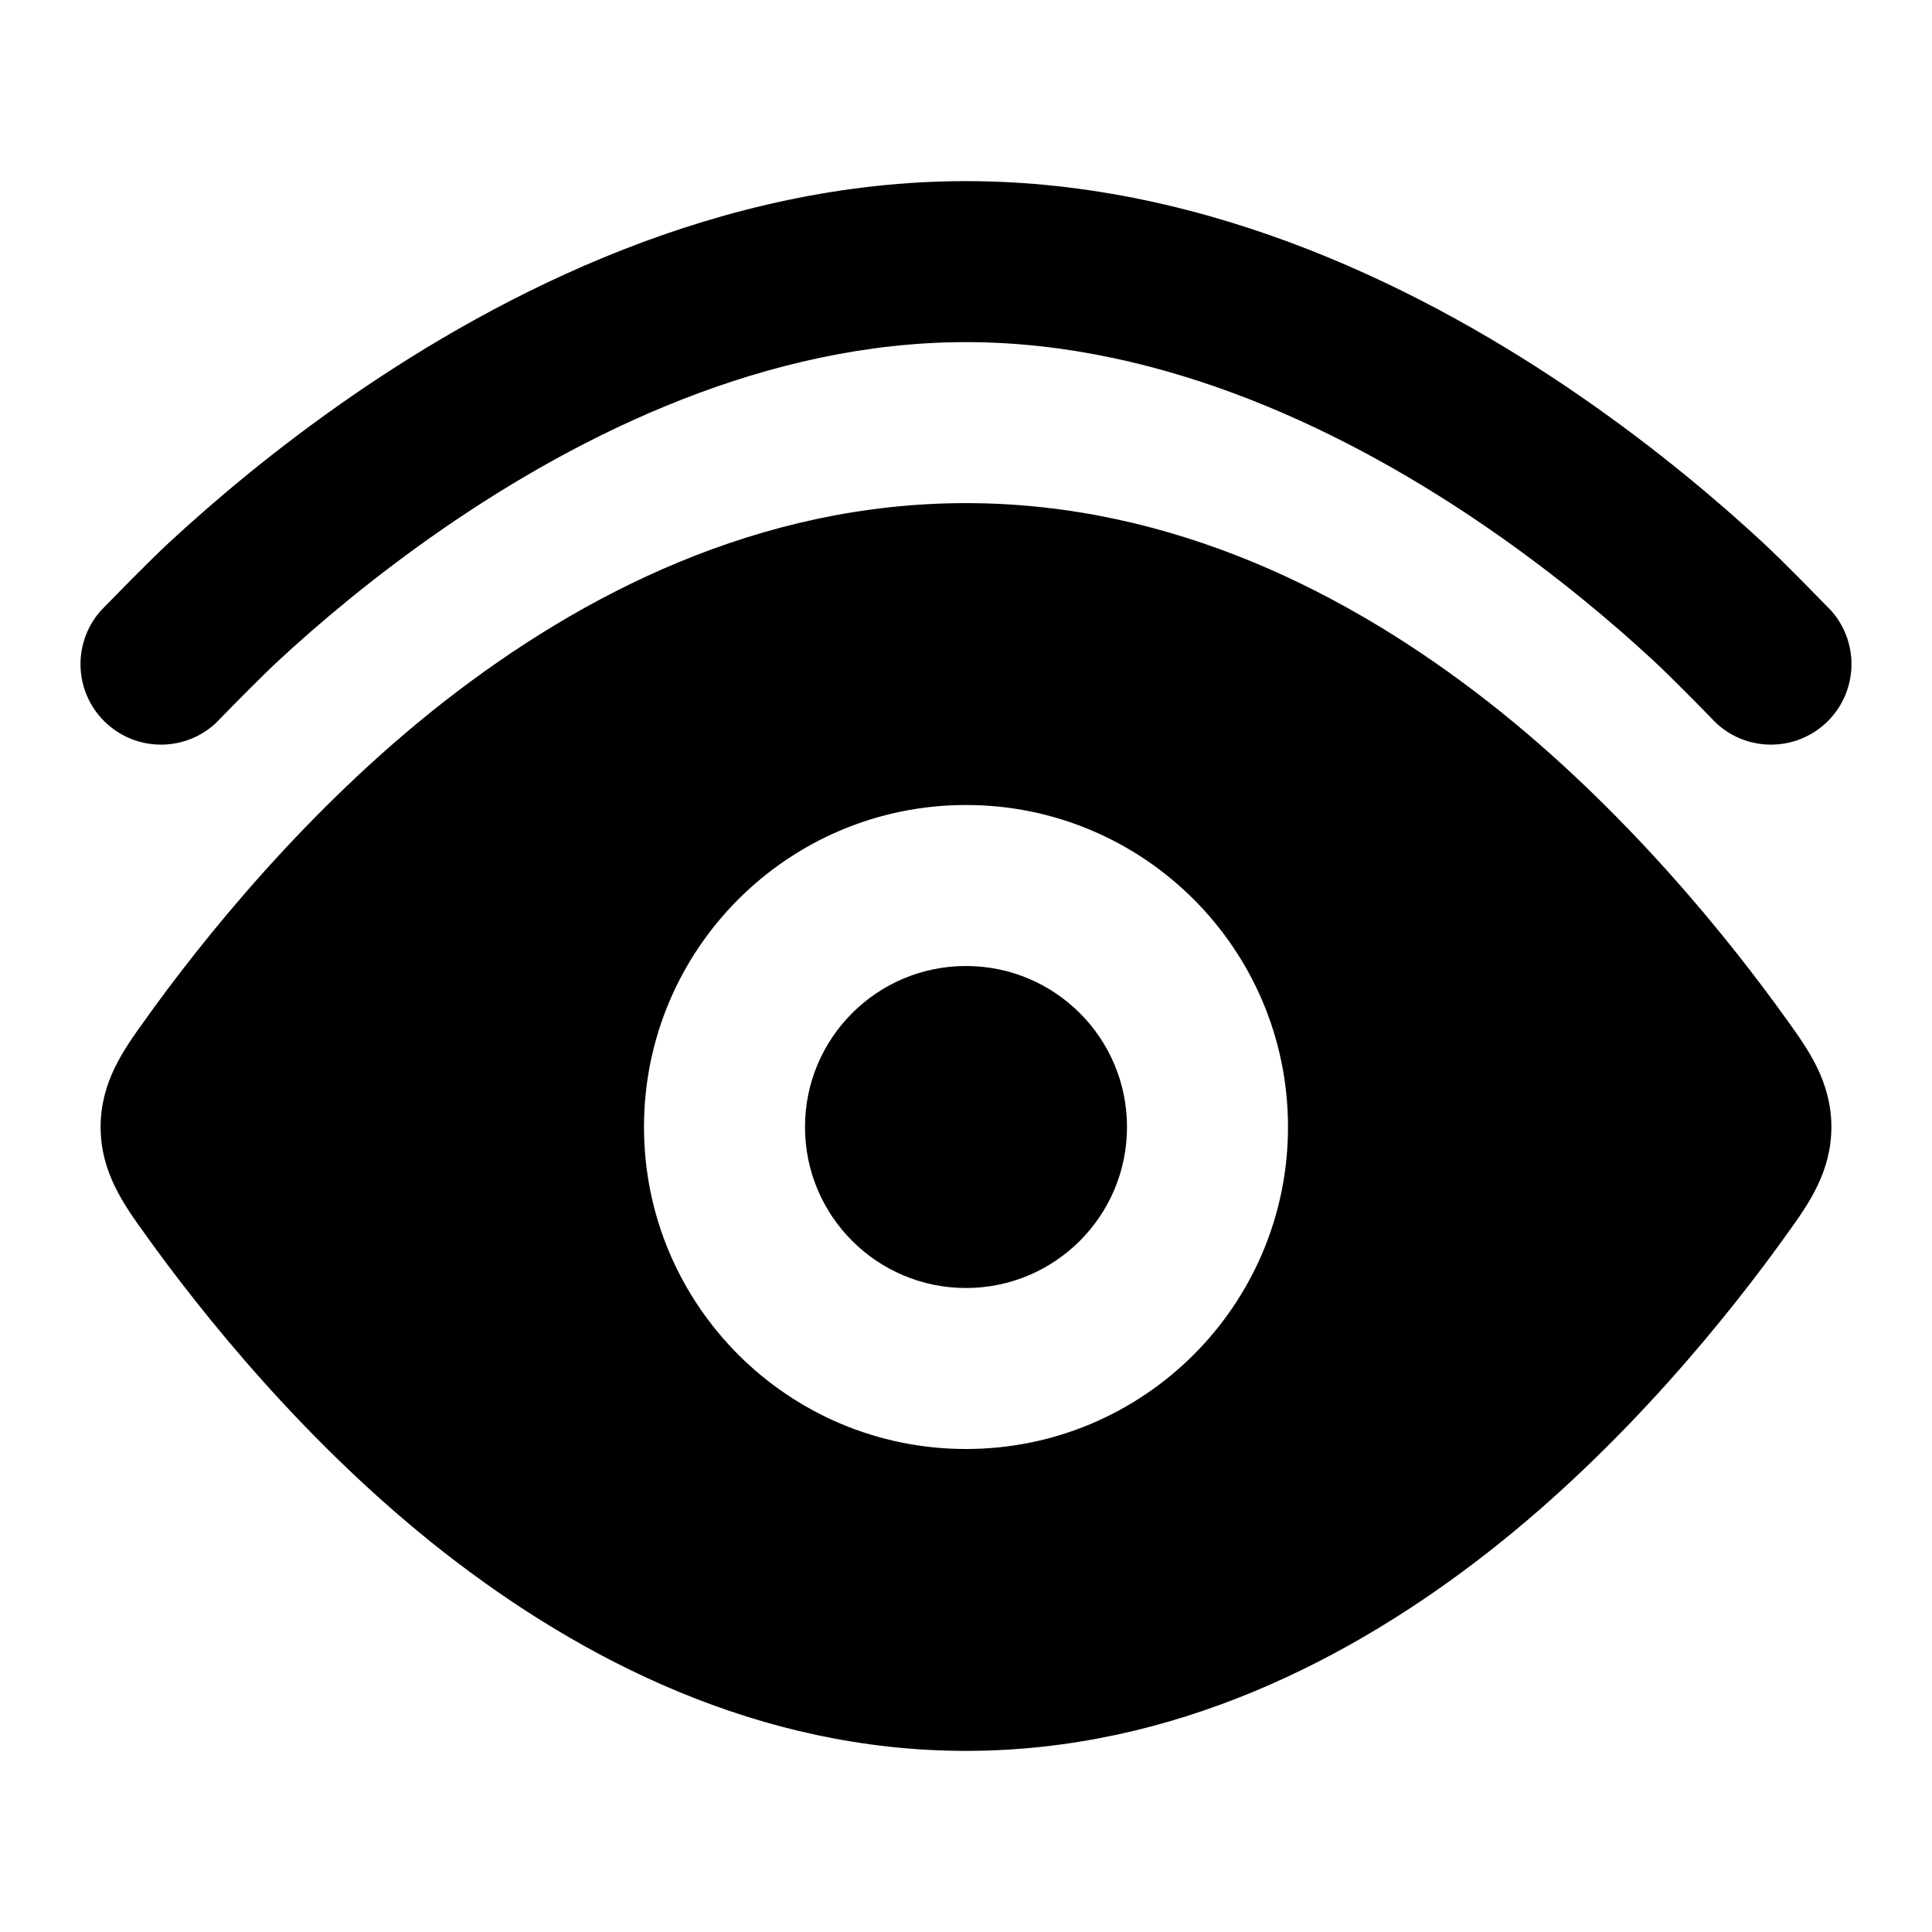 <svg width="24" height="24" viewBox="0 0 24 24" xmlns="http://www.w3.org/2000/svg">
    <path d="M19.639 4.927C17.754 3.625 15.052 2.25 12 2.25C8.948 2.25 6.246 3.625 4.361 4.927C3.408 5.585 2.639 6.242 2.106 6.735C1.846 6.976 1.422 7.412 1.267 7.571L1.255 7.583C0.887 7.994 0.921 8.627 1.333 8.995C1.744 9.363 2.376 9.329 2.744 8.918L2.745 8.917C2.868 8.791 3.226 8.424 3.465 8.202C3.945 7.758 4.64 7.165 5.497 6.573C7.231 5.375 9.53 4.25 12 4.25C14.47 4.25 16.769 5.375 18.503 6.573C19.36 7.165 20.055 7.758 20.535 8.202C20.774 8.424 21.133 8.792 21.256 8.918C21.624 9.329 22.256 9.363 22.667 8.995C23.078 8.627 23.113 7.994 22.745 7.583L22.733 7.571C22.578 7.412 22.154 6.976 21.894 6.735C21.361 6.242 20.592 5.585 19.639 4.927Z"/>
    <path fill-rule="evenodd" clip-rule="evenodd" d="M12 6.25C9.429 6.25 7.226 7.381 5.52 8.713C3.813 10.046 2.498 11.694 1.792 12.684C1.539 13.036 1.25 13.438 1.25 14C1.25 14.562 1.539 14.964 1.792 15.316C2.498 16.306 3.813 17.954 5.52 19.287C7.226 20.619 9.429 21.75 12 21.75C14.57 21.75 16.774 20.619 18.48 19.287C20.187 17.954 21.502 16.306 22.208 15.316C22.461 14.964 22.75 14.562 22.75 14C22.75 13.438 22.461 13.036 22.208 12.684C21.502 11.694 20.187 10.046 18.48 8.713C16.774 7.381 14.57 6.25 12 6.25ZM10 14C10 15.105 10.895 16 12 16C13.105 16 14 15.105 14 14C14 12.895 13.105 12 12 12C10.895 12 10 12.895 10 14ZM12 18C9.791 18 8 16.209 8 14C8 11.791 9.791 10 12 10C14.209 10 16 11.791 16 14C16 16.209 14.209 18 12 18Z"/>
</svg>
